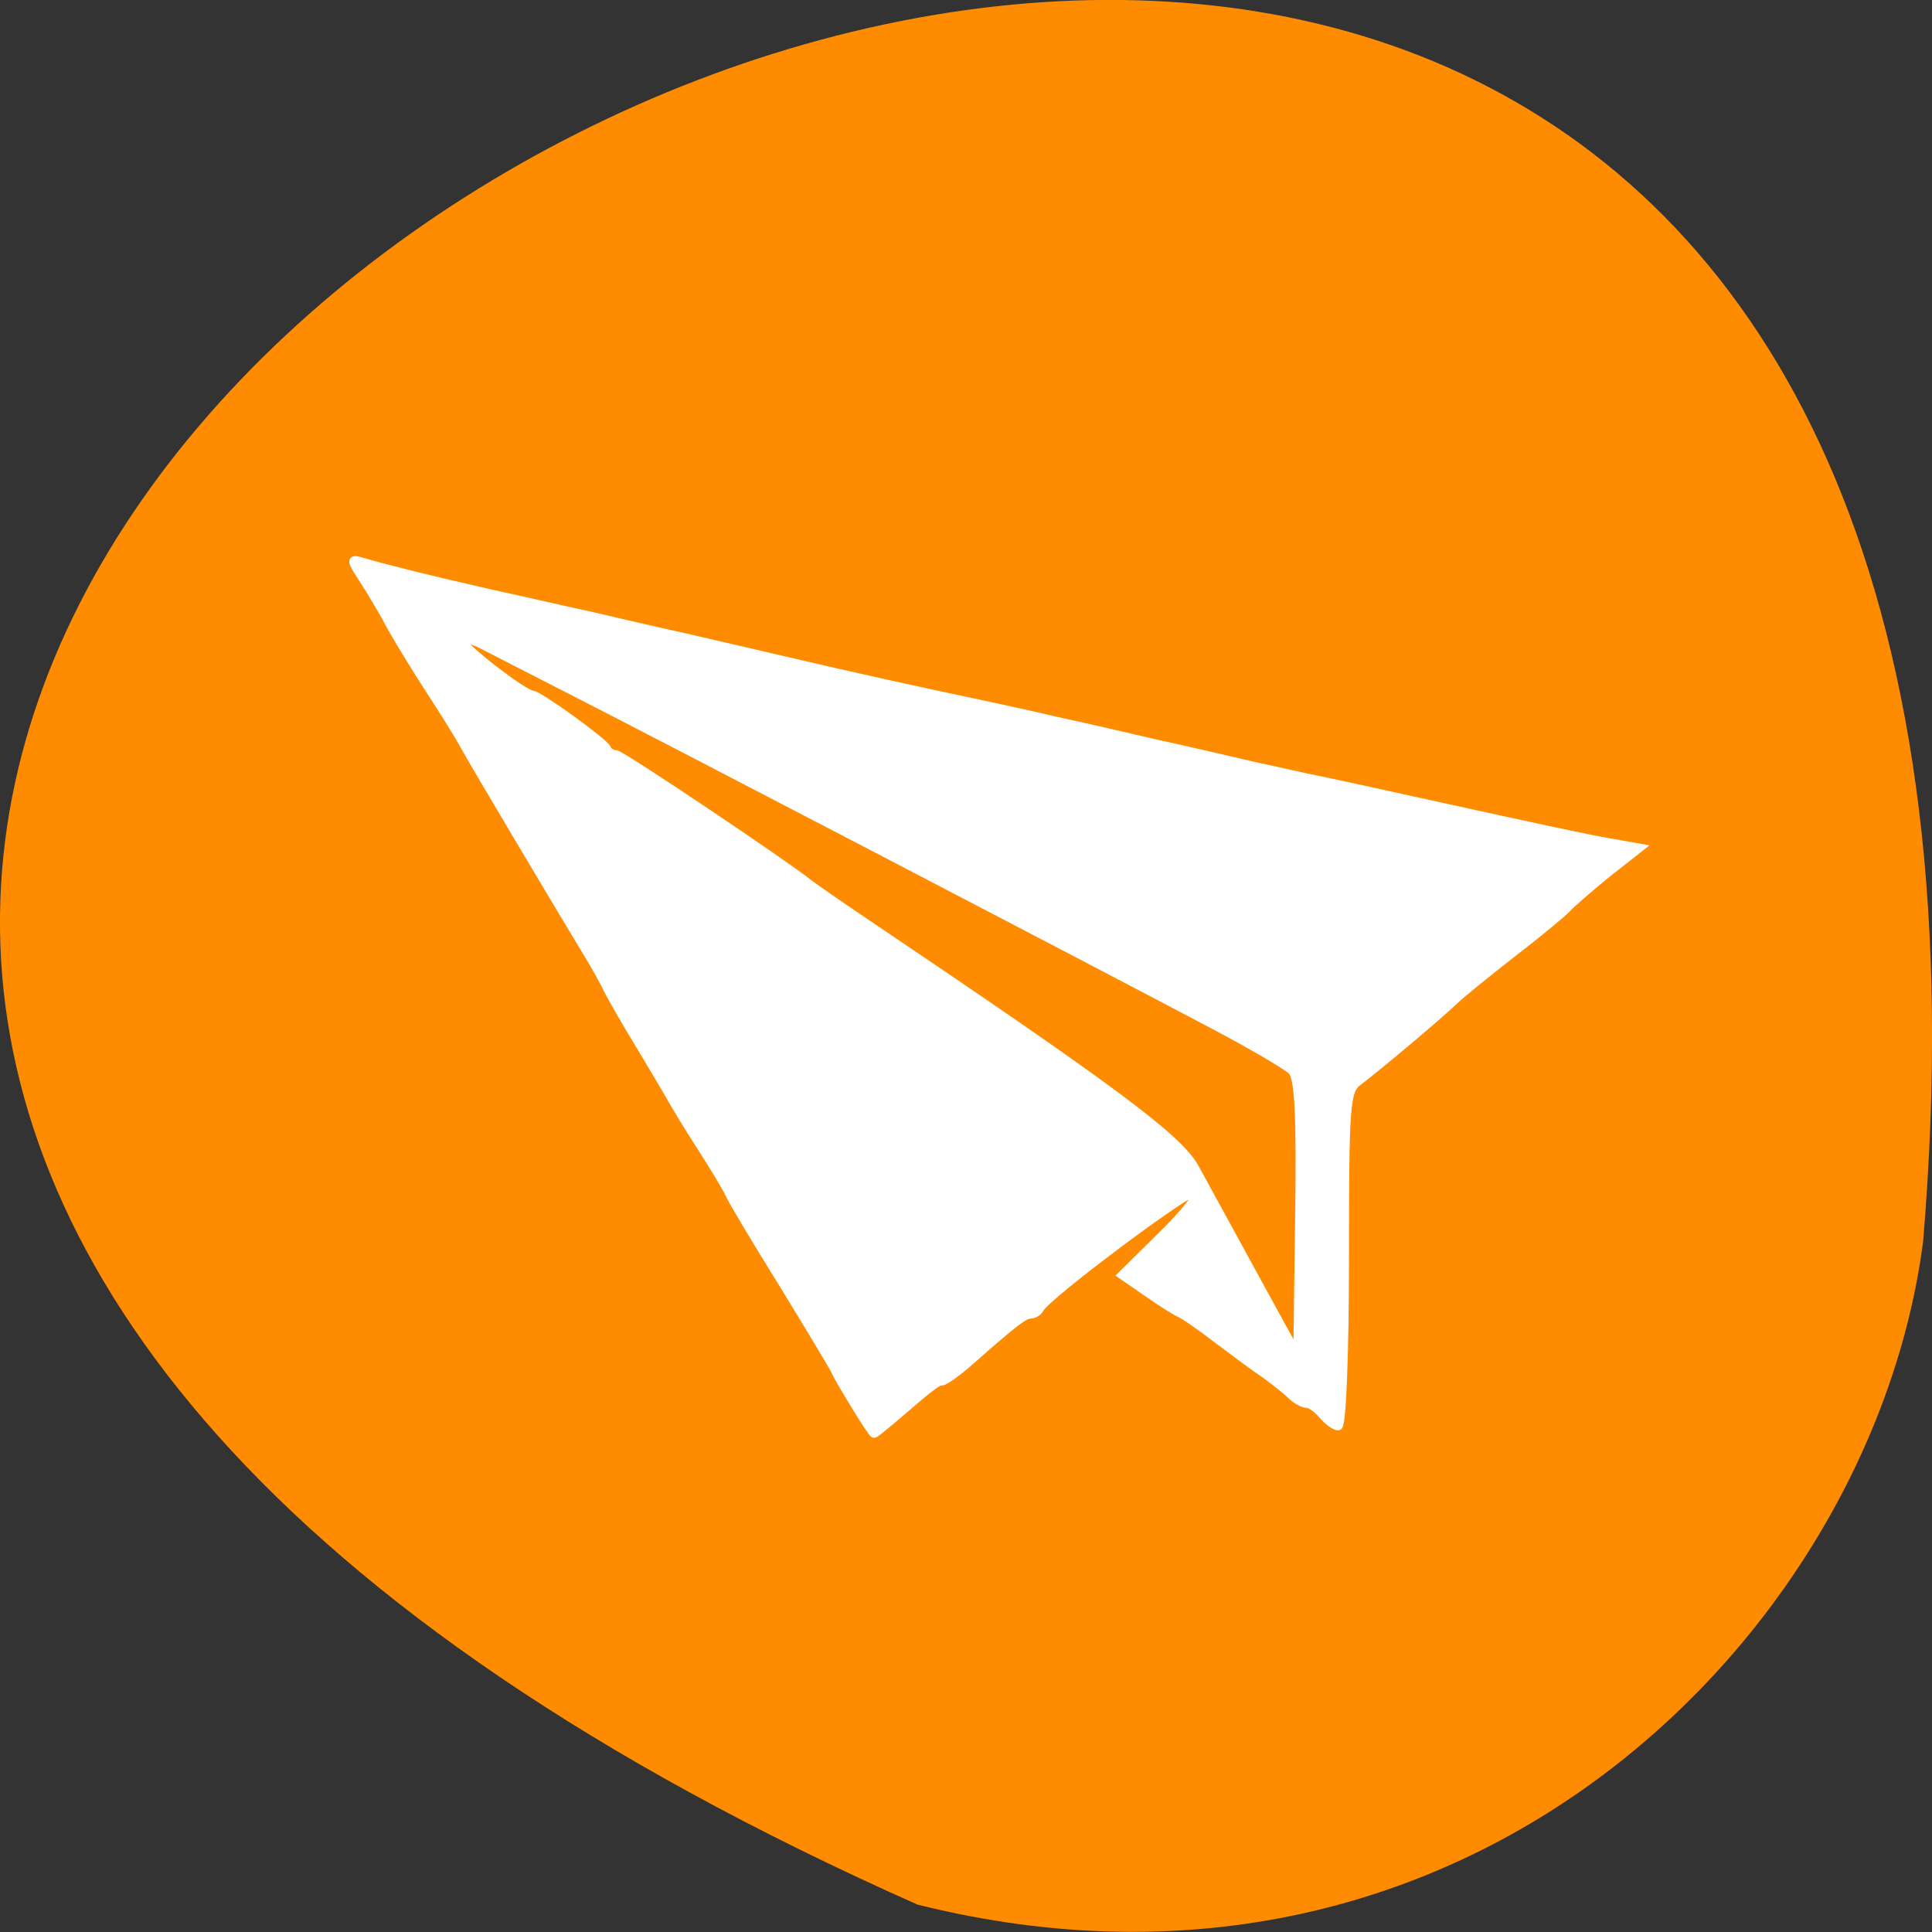 
<svg xmlns="http://www.w3.org/2000/svg" xmlns:xlink="http://www.w3.org/1999/xlink" width="16px" height="16px" viewBox="0 0 16 16" version="1.1">
<rect x="0" y="0" width="16" height="16" fill="#333333" stroke="none"/>
<g id="surface1">
<path style=" stroke:none;fill-rule:nonzero;fill:rgb(100%,54.902%,0%);fill-opacity:1;" d="M 7.598 15.773 C -14.09 6.133 17.73 -11.195 15.926 10.285 C 15.504 13.52 12.16 16.914 7.598 15.773 Z M 7.598 15.773 "/>
<path style="fill-rule:evenodd;fill:rgb(100%,100%,100%);fill-opacity:1;stroke-width:1.125;stroke-linecap:butt;stroke-linejoin:miter;stroke:rgb(100%,100%,100%);stroke-opacity:1;stroke-miterlimit:4;" d="M 114.25 187.75 C 113 185.688 111.75 183.625 111.562 183.062 C 111.312 182.562 108.25 177.438 104.688 171.625 C 101.062 165.812 97.875 160.438 97.5 159.625 C 97.125 158.75 95.5 156.062 93.938 153.625 C 92.312 151.125 90.125 147.562 89.062 145.625 C 87.938 143.688 85.938 140.375 84.625 138.188 C 83.25 135.938 81.75 133.25 81.188 132.188 C 80.688 131.062 79.25 128.562 78.062 126.625 C 74.688 121.062 63.312 101.938 62.188 99.875 C 61.625 98.812 60.062 96.25 58.688 94.125 C 55.125 88.625 52.688 84.625 51.5 82.312 C 50.875 81.25 49.625 79.062 48.562 77.438 C 46.75 74.625 46.75 74.562 48.625 75.125 C 51.625 76 57.625 77.5 65.625 79.312 C 69.688 80.188 75.562 81.562 78.812 82.25 C 82 83 87.938 84.375 91.938 85.25 C 95.938 86.188 101.875 87.562 105.125 88.312 C 112.5 90.062 124.125 92.625 130.438 93.938 C 133.125 94.5 137.938 95.562 141.125 96.312 C 144.375 97 150.25 98.375 154.312 99.312 C 158.312 100.188 164.25 101.562 167.438 102.312 C 170.688 103 174.375 103.875 175.75 104.125 C 177.062 104.375 185.625 106.25 194.688 108.25 C 203.812 110.25 213 112.25 215.125 112.562 L 219 113.25 L 214.625 116.688 C 212.25 118.625 209.875 120.688 209.312 121.312 C 208.812 121.875 205.5 124.625 202 127.312 C 198.562 130 195 132.875 194.188 133.688 C 192.188 135.625 183.688 142.75 181.438 144.438 C 179.75 145.625 179.625 147.5 179.625 168.125 C 179.625 180.438 179.25 190.5 178.75 190.5 C 178.312 190.5 177.375 189.812 176.688 189 C 176 188.188 175.062 187.5 174.562 187.5 C 174.062 187.5 173.062 186.938 172.375 186.25 C 171.688 185.562 170.125 184.375 168.938 183.5 C 167.688 182.688 164.938 180.625 162.688 178.938 C 160.5 177.25 158.25 175.688 157.688 175.438 C 157.188 175.25 155.188 174 153.312 172.688 L 149.875 170.312 L 155.25 165 C 158.188 162.125 160.312 159.438 159.938 159.062 C 159.312 158.438 139.562 173.188 138.875 174.812 C 138.688 175.188 138.125 175.562 137.688 175.562 C 136.812 175.562 135.5 176.562 129.625 181.75 C 127.938 183.25 126.188 184.5 125.812 184.5 C 125.125 184.5 124.25 185.25 119 189.75 C 117.875 190.688 116.875 191.5 116.75 191.5 C 116.625 191.5 115.5 189.812 114.25 187.75 Z M 172.562 143 C 171.875 142.312 166.75 139.312 161.125 136.375 C 144.562 127.625 87.438 97.875 76.875 92.5 C 71.5 89.75 65.875 86.875 64.438 86.125 C 62.938 85.375 61.75 85.125 61.75 85.562 C 61.75 86.438 70.062 92.812 71.125 92.812 C 71.938 92.812 80.688 99.125 81.062 100 C 81.25 100.438 81.75 100.75 82.25 100.75 C 82.938 100.75 105 115.562 108 118 C 108.562 118.438 111.875 120.75 115.312 123.062 C 148.438 145.375 157.312 151.938 159.562 155.938 C 160.812 158.25 164.438 164.812 167.562 170.562 L 173.312 181.062 L 173.562 162.625 C 173.75 148.812 173.5 143.938 172.562 143 Z M 172.562 143 " transform="matrix(0.062,0,0,0.062,0,0)"/>
</g>
</svg>
